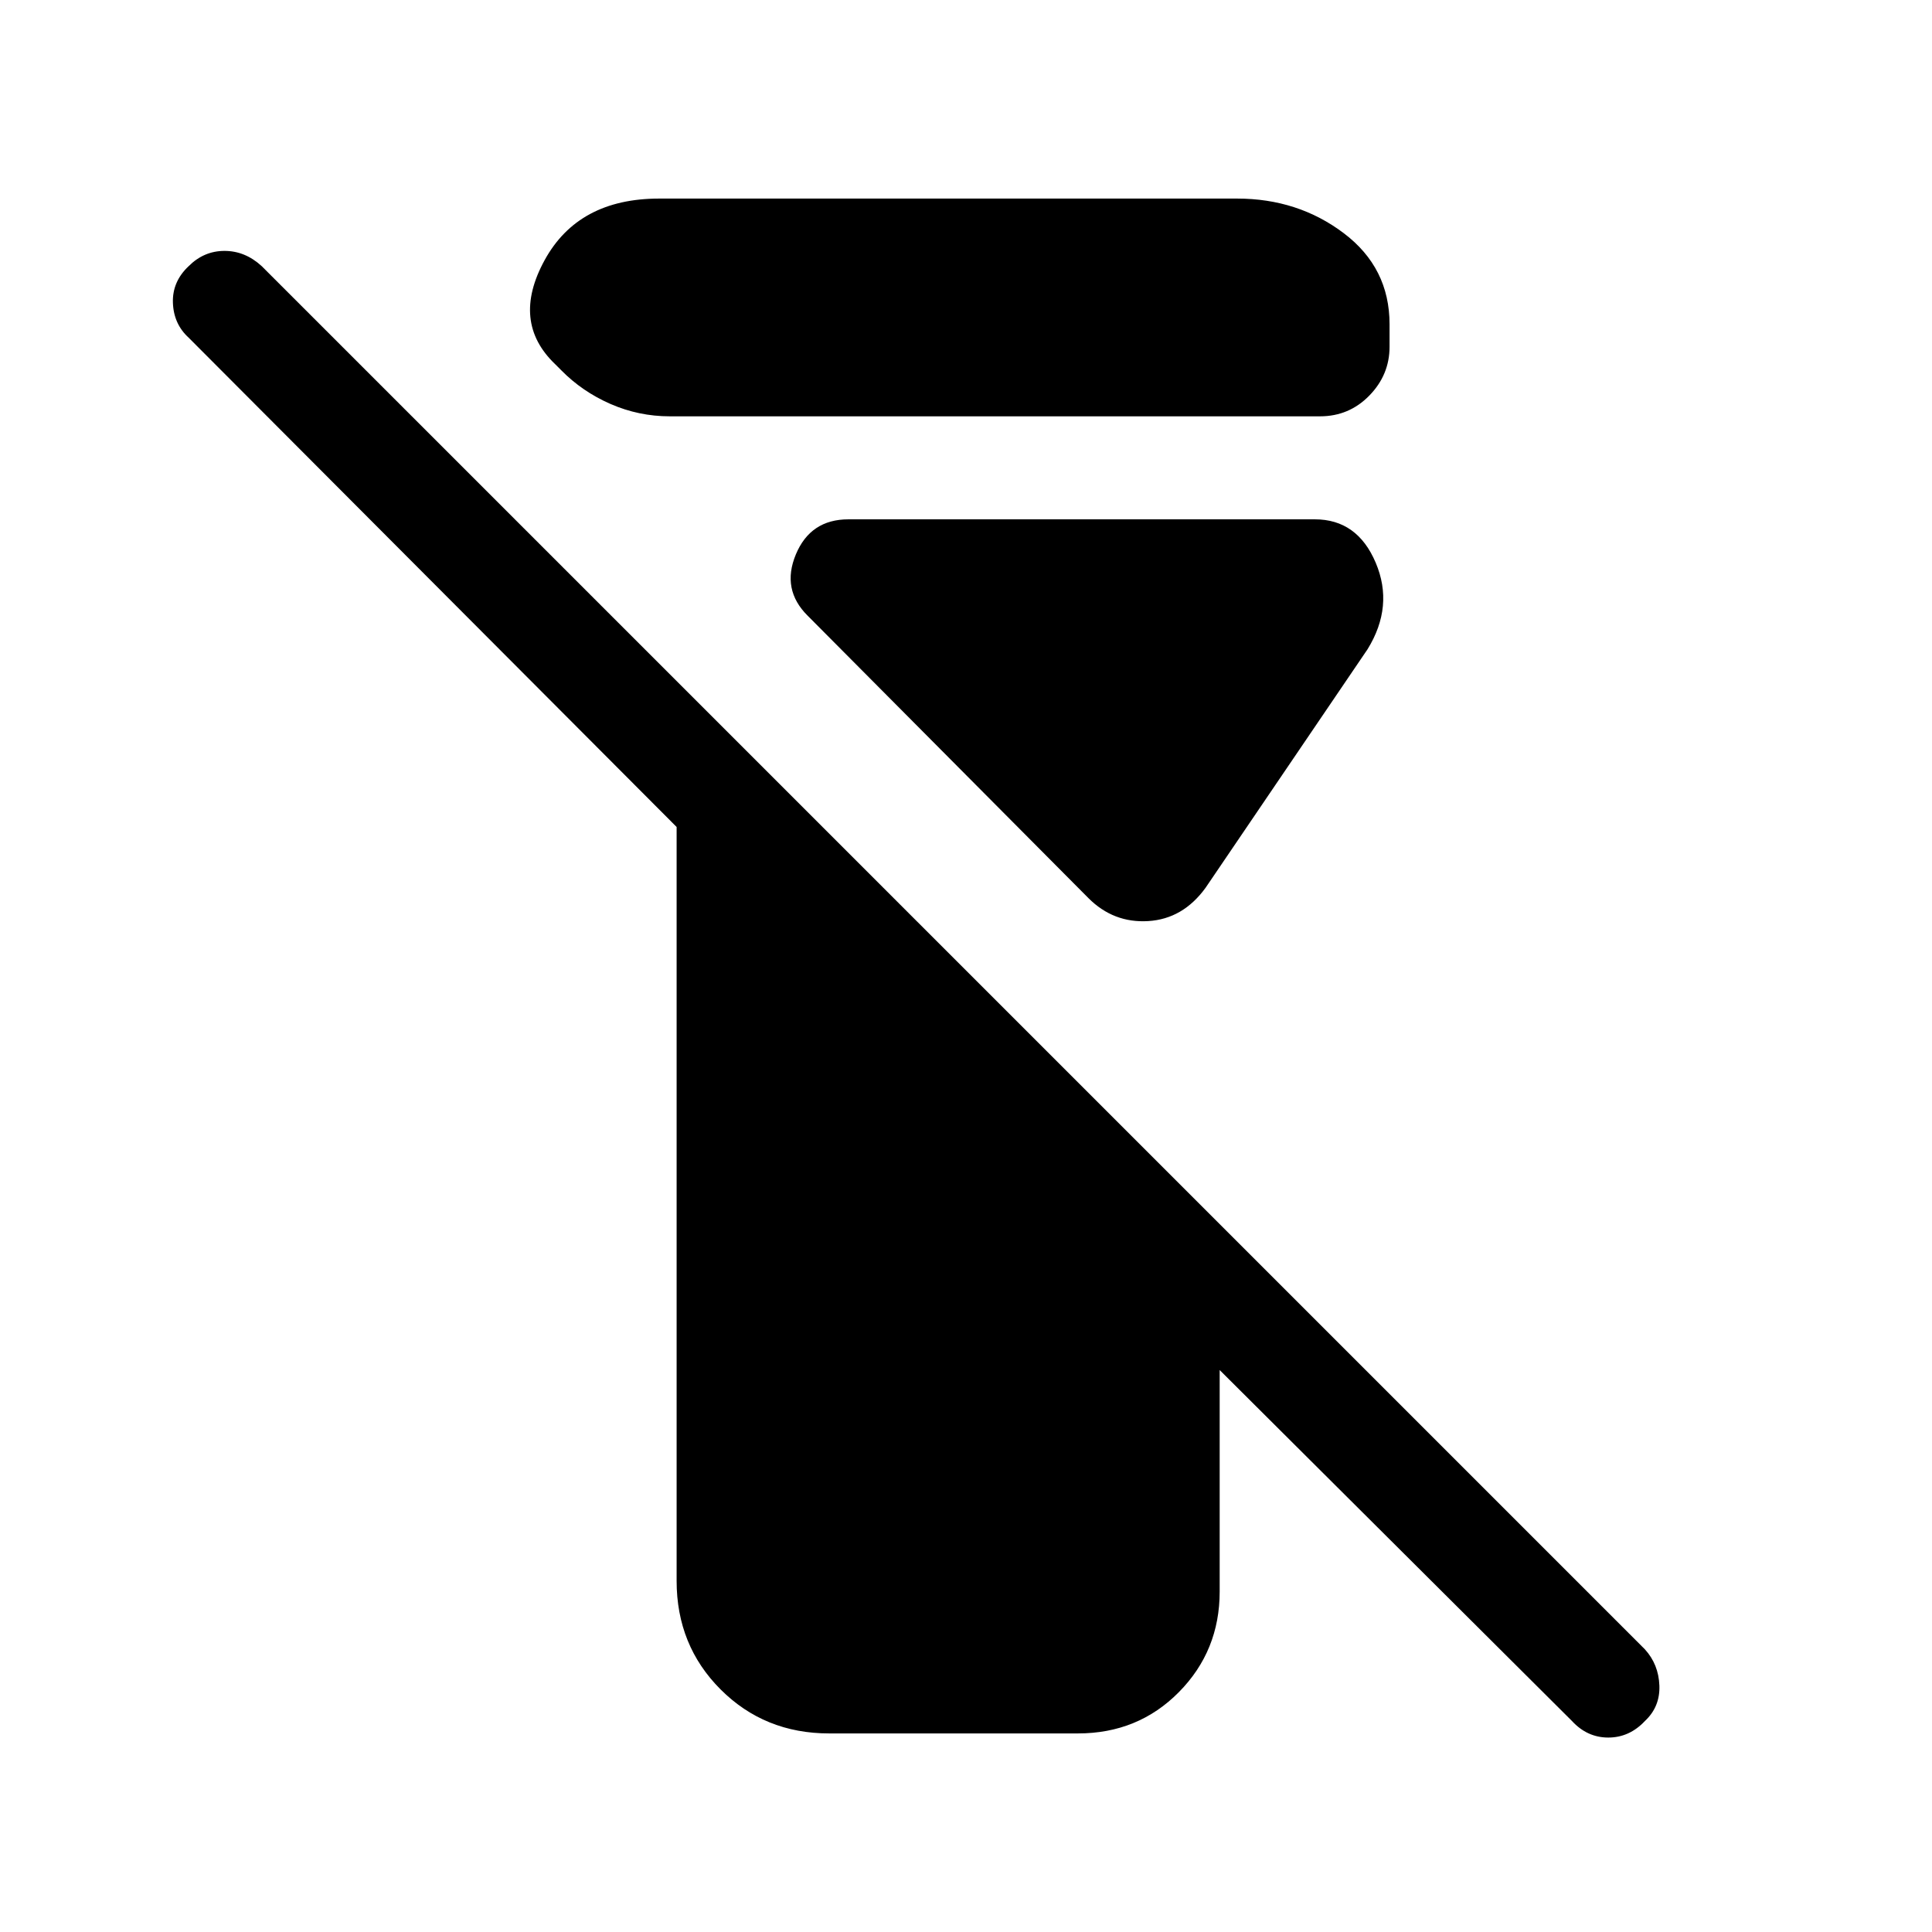 <svg xmlns="http://www.w3.org/2000/svg" height="40" viewBox="0 -960 960 960" width="40"><path d="M336.21-174.46v-374.62L93.77-792.18q-7.46-6.79-7.85-17.33-.38-10.54 7.85-18.26 7.56-7.56 17.79-7.56t18.47 7.56l687.33 687.33q6.79 7.47 7.18 18 .38 10.54-7.18 17.59-7.72 8.23-18.21 8.23-10.48 0-18.05-8.23L606.05-279.23v110.1q0 29.41-20.27 49.94-20.27 20.52-50.19 20.52H412q-32.08 0-53.94-21.86-21.85-21.85-21.85-53.93Zm-3.36-578.67q-15.47 0-29.52-6.15-14.05-6.16-24.43-16.72l-3.03-3.03q-22.02-21.02-5.27-51.66 16.76-30.64 56.99-30.64h287.08q30.25 0 53.02 17.19 22.77 17.19 22.77 45.27v11.18q0 13.95-10.05 24.25-10.05 10.31-24.51 10.31H332.85Zm208 239.41L401.38-654q-13.2-13.05-5.93-30.5t26.14-17.45h231.74q21.13 0 30.26 21.58 9.13 21.57-4.05 42.96l-80.51 118.56q-11.24 15.47-28.48 16.53-17.24 1.06-29.7-11.4Z"/></svg>